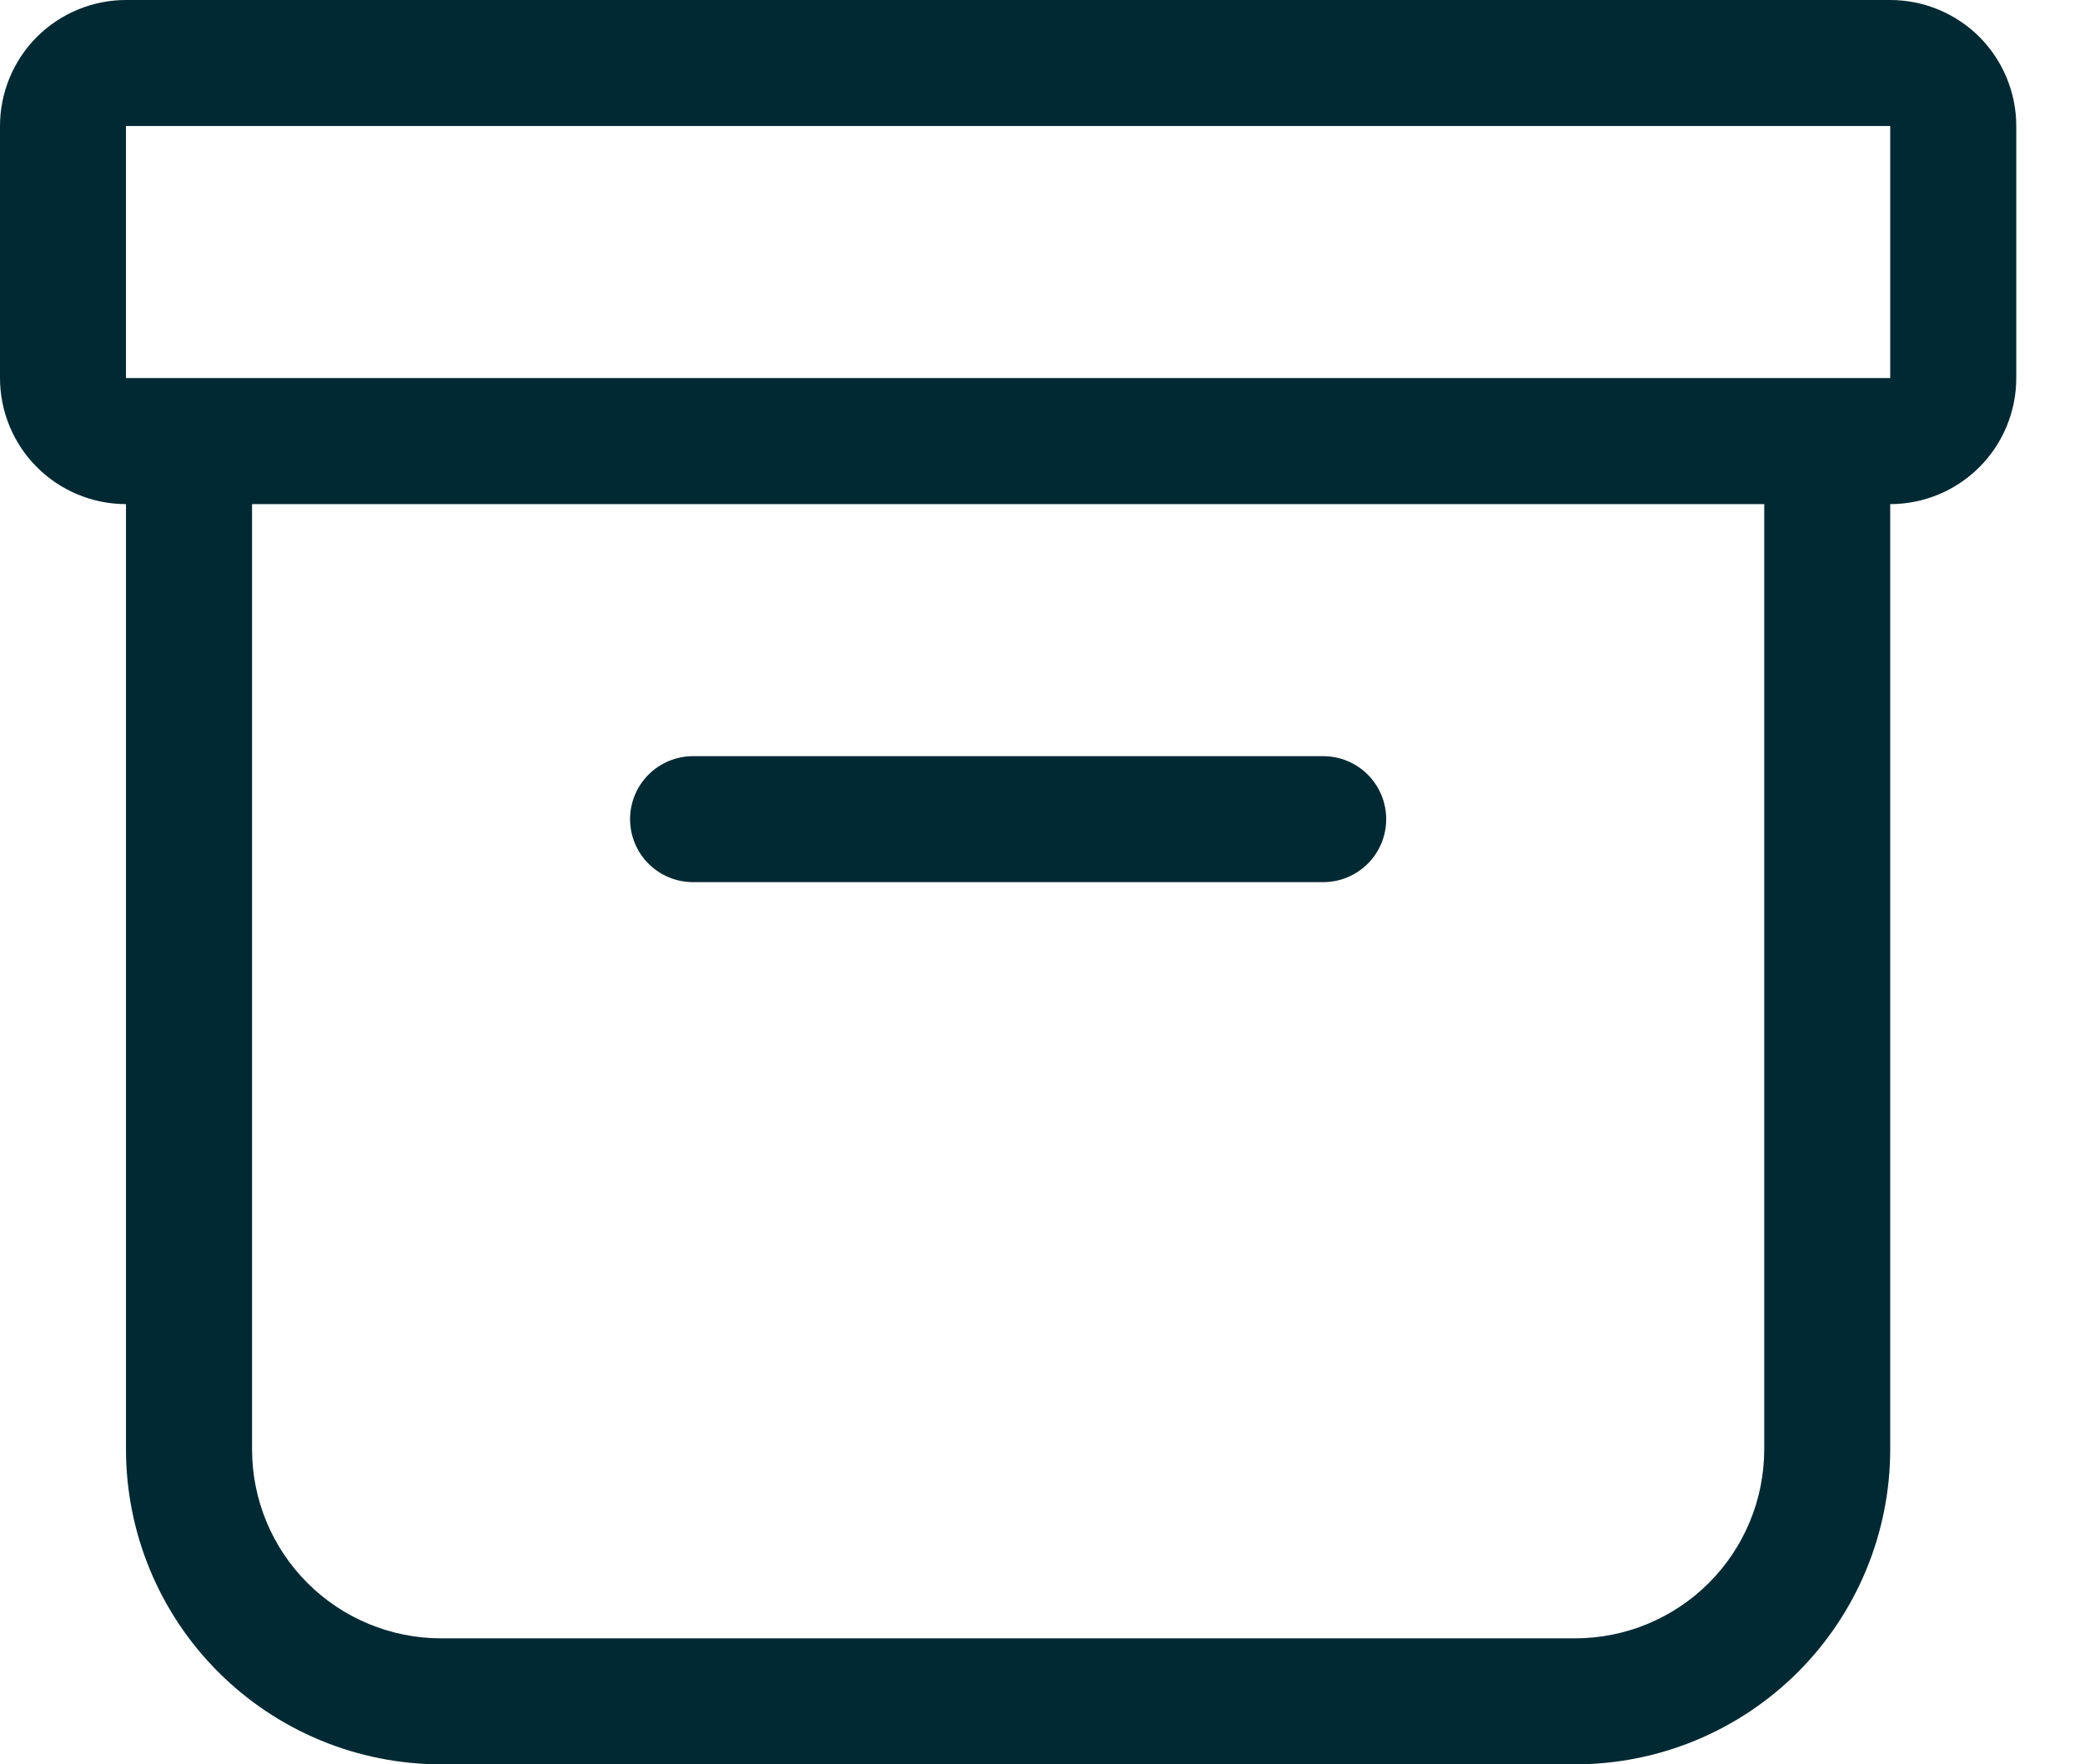 <svg width="26" height="22" viewBox="0 0 26 22" fill="none" xmlns="http://www.w3.org/2000/svg">
<path d="M0 1.571C0 1.155 0.166 0.755 0.46 0.46C0.755 0.166 1.155 0 1.571 0H23.571C23.988 0 24.388 0.166 24.683 0.46C24.977 0.755 25.143 1.155 25.143 1.571V4.714C25.143 5.131 24.977 5.531 24.683 5.825C24.388 6.12 23.988 6.286 23.571 6.286V18.071C23.571 19.113 23.157 20.113 22.421 20.849C21.684 21.586 20.685 22 19.643 22H5.5C4.458 22 3.459 21.586 2.722 20.849C1.985 20.113 1.571 19.113 1.571 18.071V6.286C1.155 6.286 0.755 6.12 0.46 5.825C0.166 5.531 0 5.131 0 4.714V1.571ZM3.143 6.286V18.071C3.143 18.697 3.391 19.296 3.833 19.738C4.275 20.18 4.875 20.429 5.5 20.429H19.643C20.268 20.429 20.868 20.18 21.31 19.738C21.752 19.296 22 18.697 22 18.071V6.286H3.143ZM23.571 1.571H1.571V4.714H23.571V1.571ZM7.857 10.214C7.857 10.006 7.94 9.806 8.087 9.659C8.235 9.511 8.434 9.429 8.643 9.429H16.5C16.708 9.429 16.908 9.511 17.056 9.659C17.203 9.806 17.286 10.006 17.286 10.214C17.286 10.423 17.203 10.623 17.056 10.77C16.908 10.917 16.708 11 16.5 11H8.643C8.434 11 8.235 10.917 8.087 10.77C7.94 10.623 7.857 10.423 7.857 10.214Z" fill="#002933"/>
</svg>
